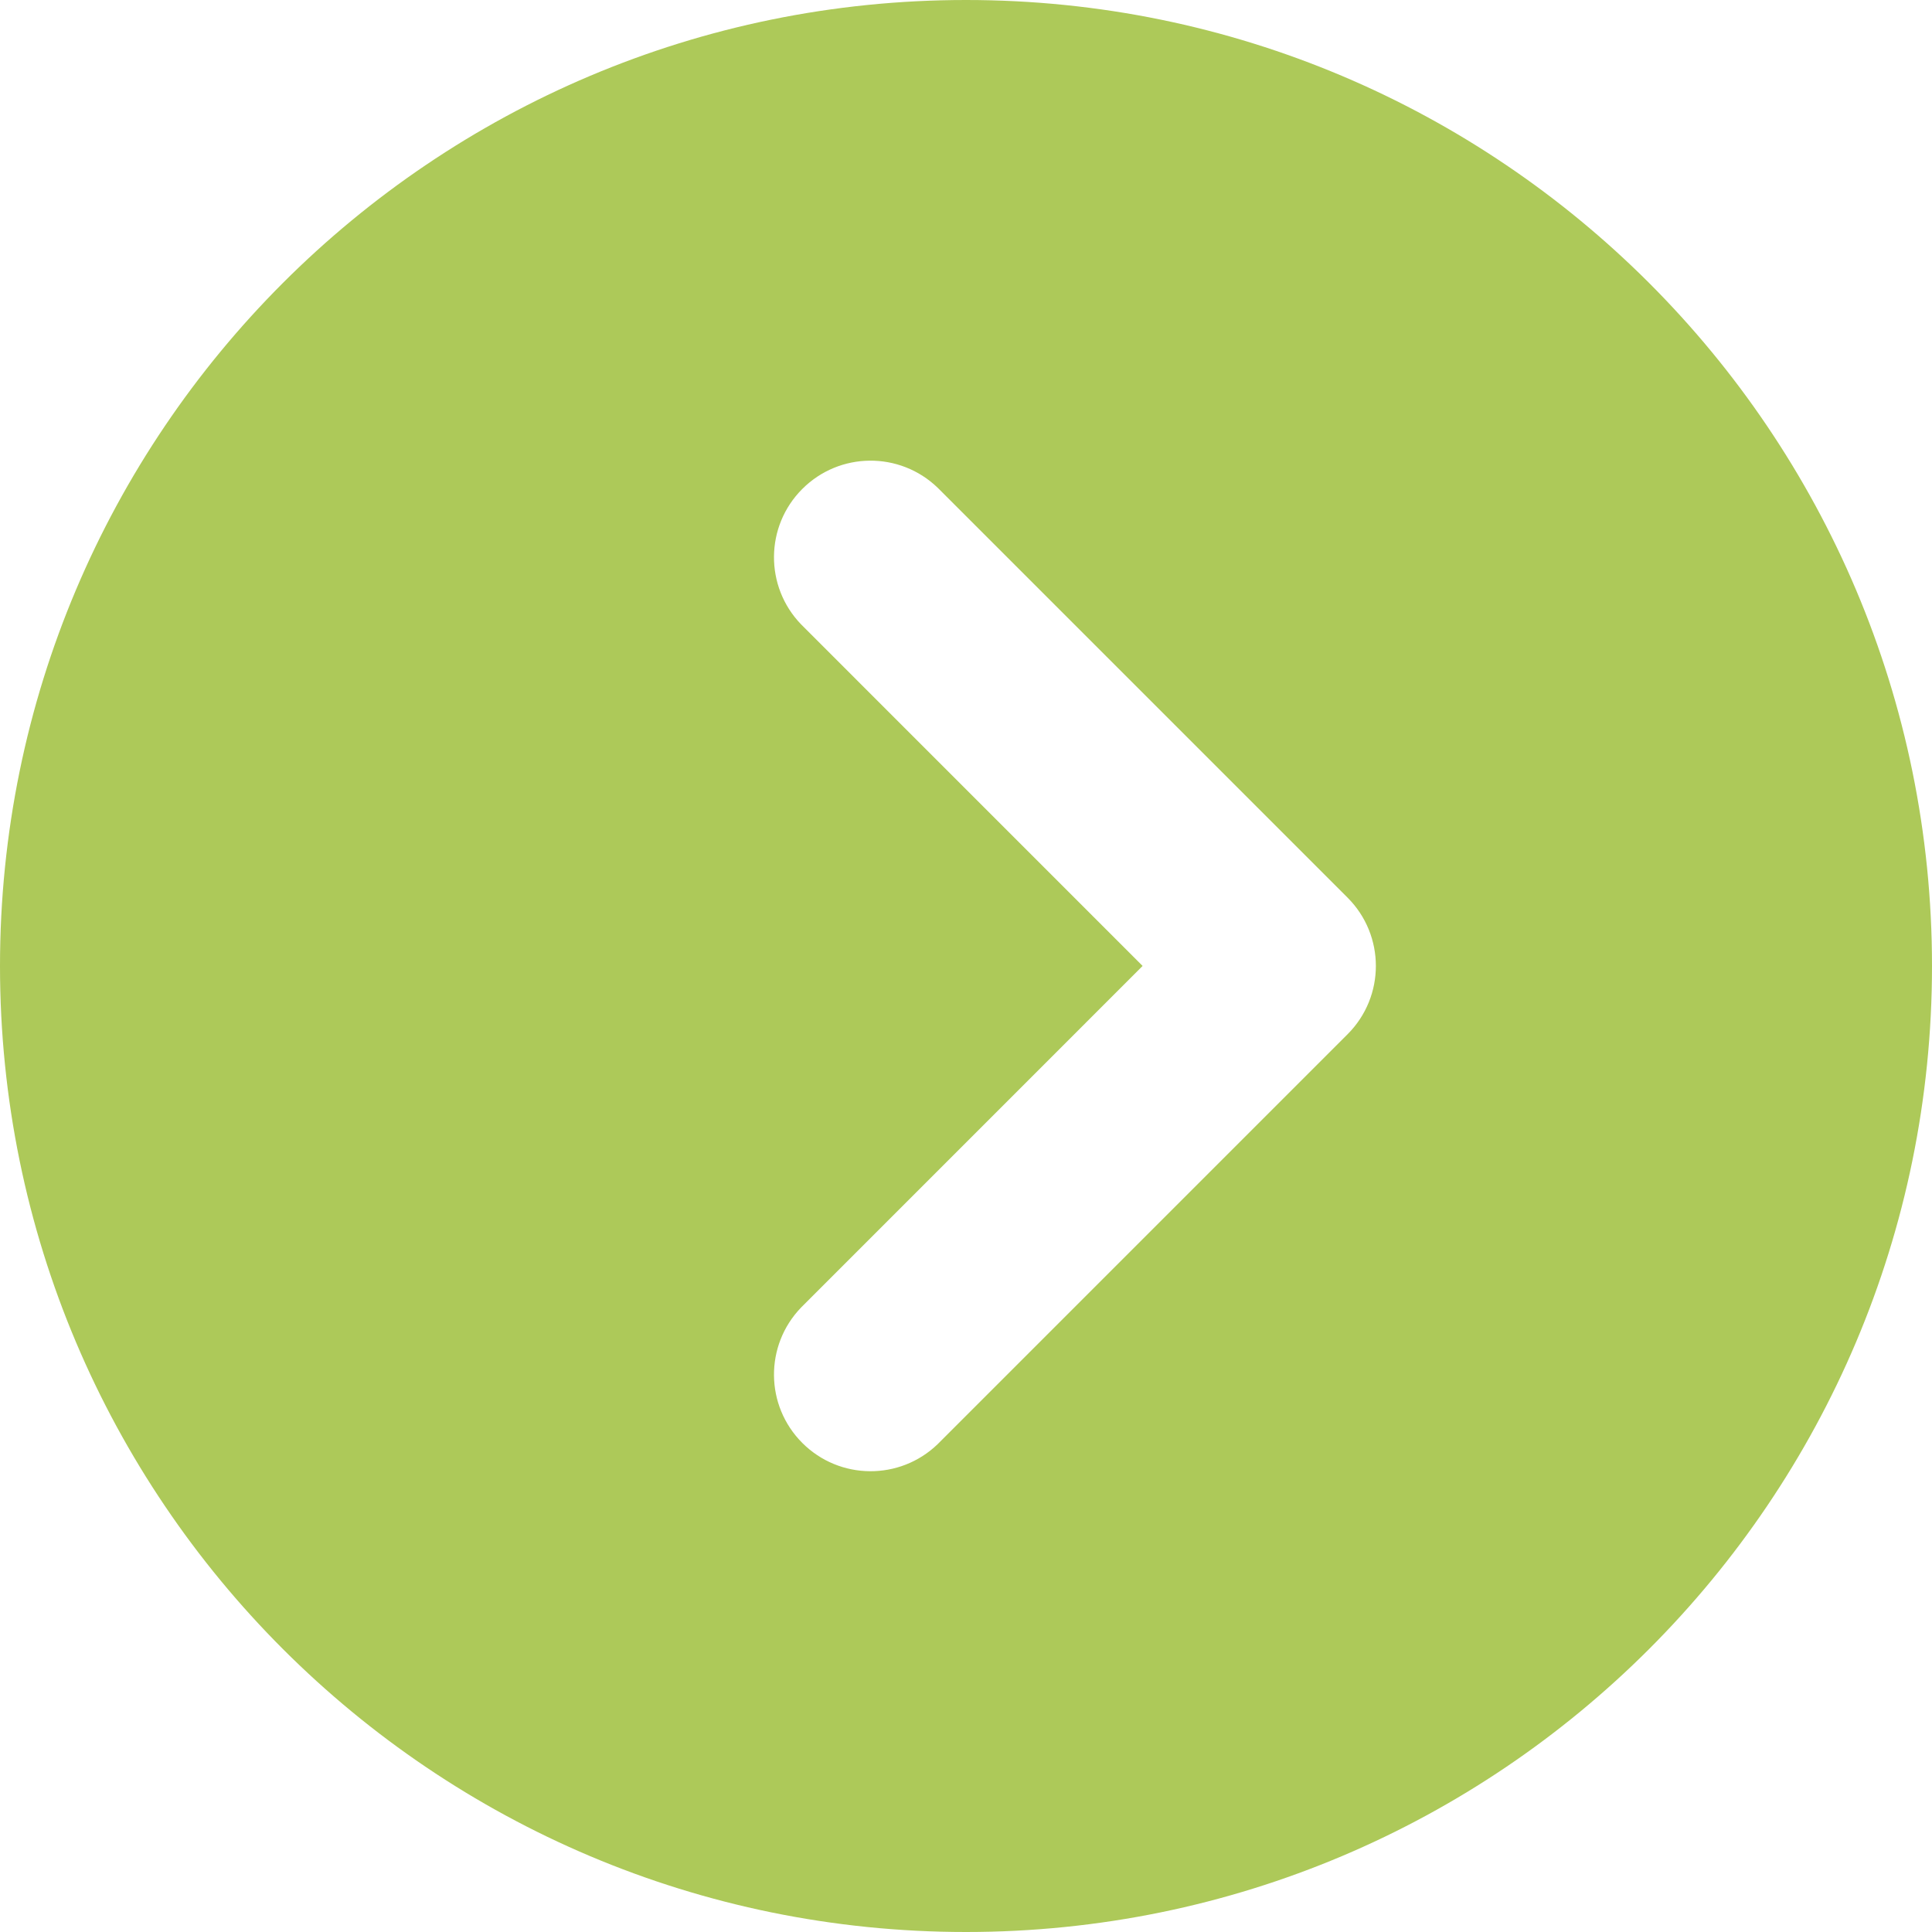<svg width="34" height="34" viewBox="0 0 34 34" fill="none" xmlns="http://www.w3.org/2000/svg">
<path id="Shape" fill-rule="evenodd" clip-rule="evenodd" d="M0 17C0 7.611 7.611 0 17 0C26.389 0 34 7.611 34 17C34 26.389 26.389 34 17 34C7.611 34 0 26.389 0 17ZM14.098 10.988L20.108 16.999L14.098 23.01C13.454 23.677 13.463 24.737 14.119 25.393C14.774 26.049 15.835 26.058 16.502 25.414L23.715 18.201C24.379 17.537 24.379 16.461 23.715 15.797L16.502 8.584C15.835 7.94 14.774 7.949 14.119 8.605C13.463 9.26 13.454 10.321 14.098 10.988Z" fill="#ADC959"/>
</svg>
